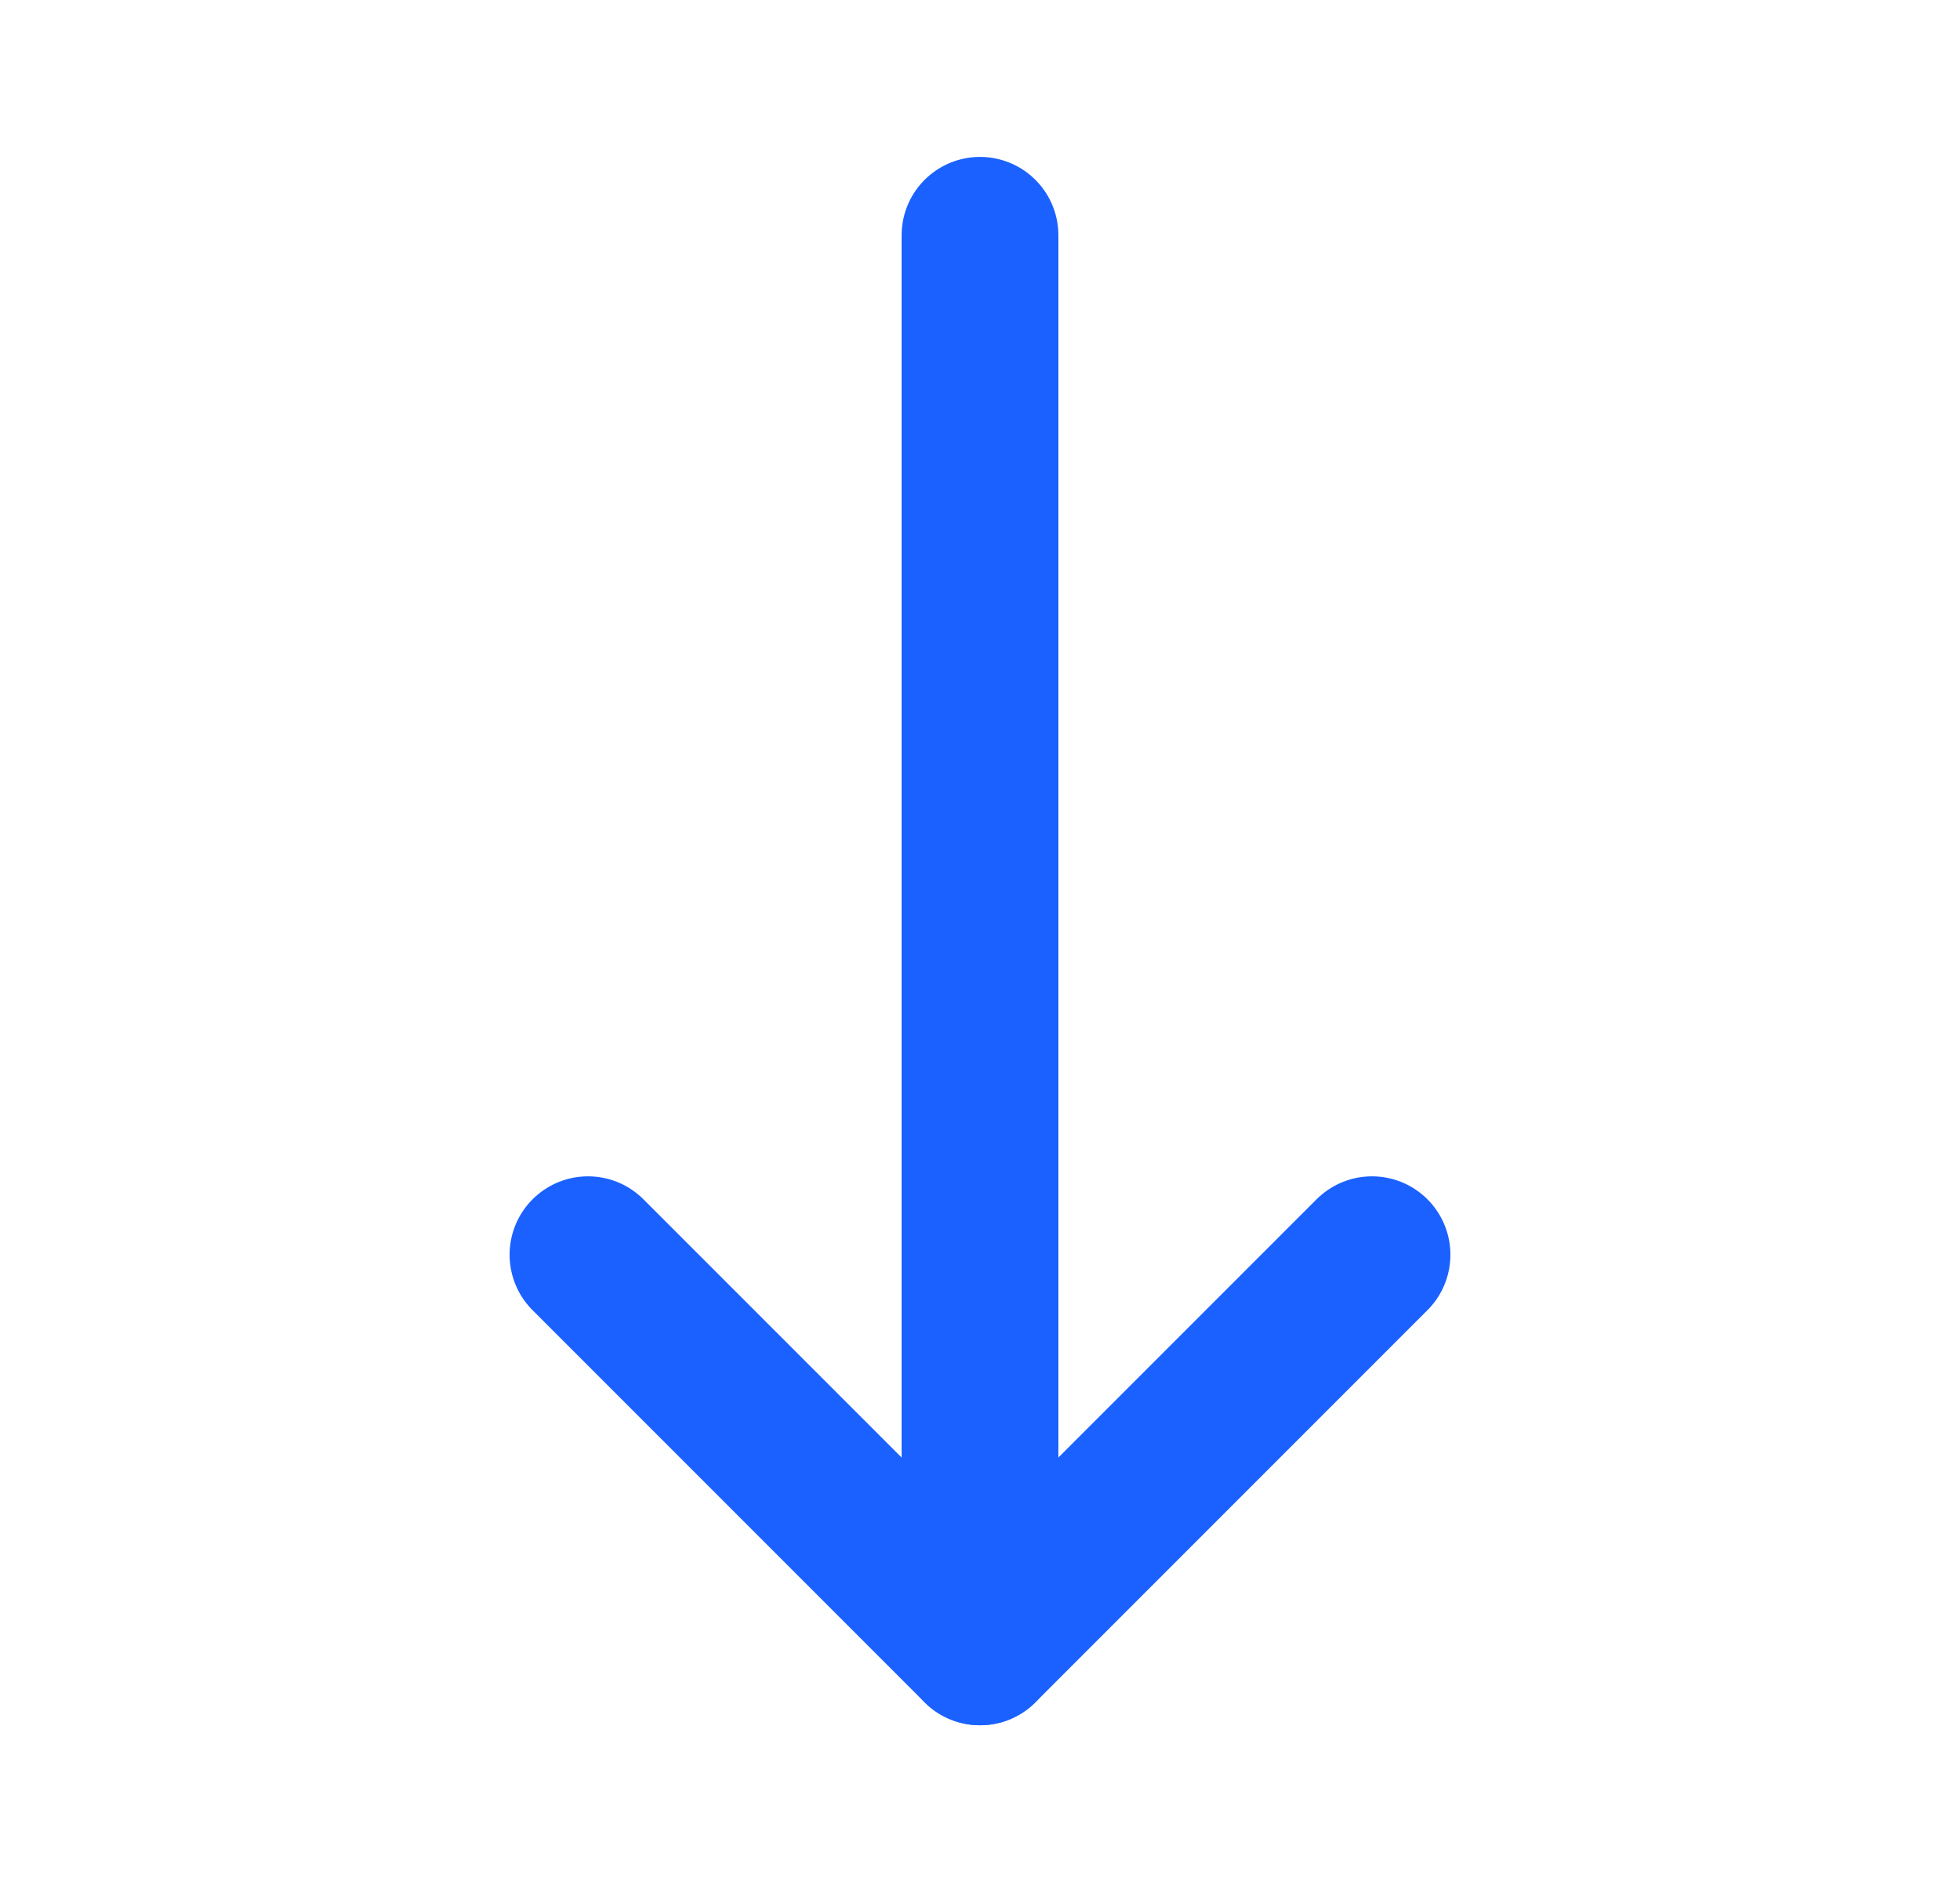 <svg xmlns="http://www.w3.org/2000/svg" width="25" height="24" viewBox="0 0 25 24" fill="none">
    <path d="M12.5 3.001V21.001" stroke="#1A61FF" stroke-width="2" stroke-linecap="round" stroke-linejoin="round"/>
    <path d="M17.5 16.001L12.5 21.001L7.5 16.001" stroke="#1A61FF" stroke-width="2" stroke-linecap="round" stroke-linejoin="round"/>
</svg>
